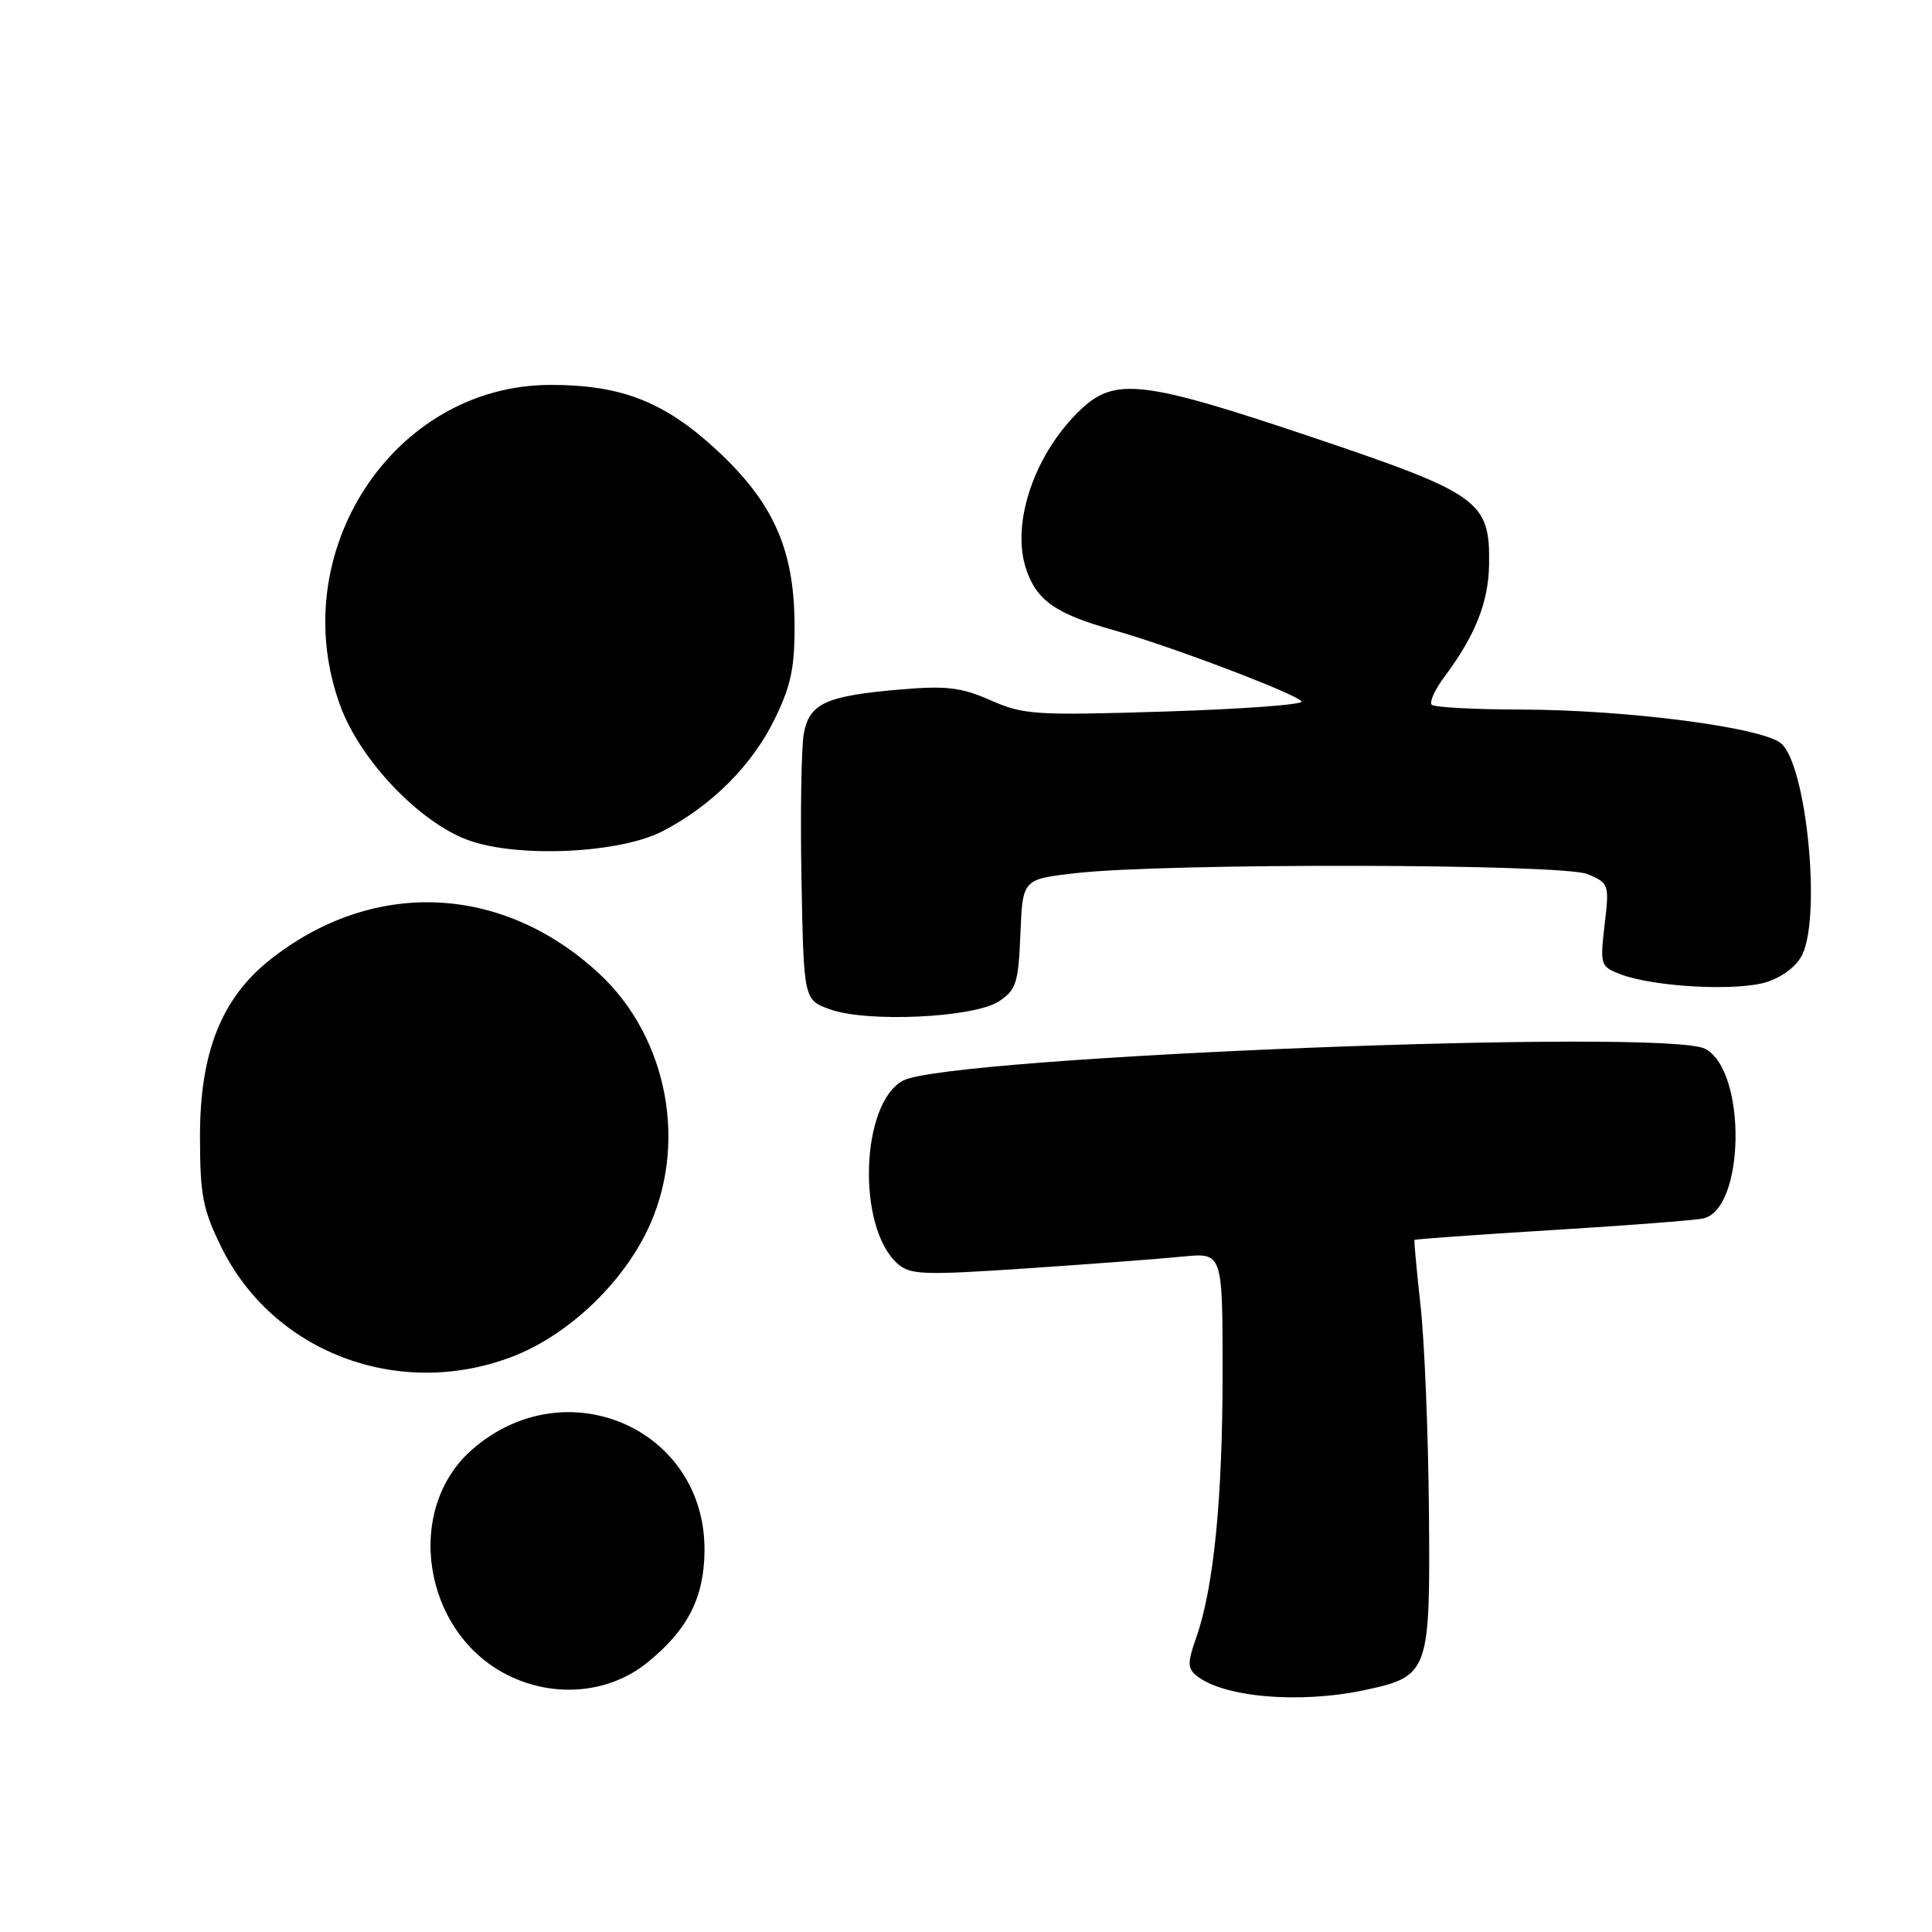 <?xml version="1.0" encoding="UTF-8" standalone="no"?>
<!DOCTYPE svg PUBLIC "-//W3C//DTD SVG 1.1//EN" "http://www.w3.org/Graphics/SVG/1.1/DTD/svg11.dtd" >
<svg xmlns="http://www.w3.org/2000/svg" xmlns:xlink="http://www.w3.org/1999/xlink" version="1.1" viewBox="0 0 256 256">
 <g >
 <path fill="currentColor"
d=" M 180.85 223.94 C 189.36 222.11 189.53 221.64 189.34 200.14 C 189.25 189.89 188.75 177.68 188.23 173.00 C 187.71 168.32 187.35 164.41 187.43 164.30 C 187.50 164.19 195.65 163.61 205.53 163.00 C 215.41 162.40 224.47 161.70 225.65 161.46 C 231.23 160.30 231.48 141.93 225.96 138.98 C 220.81 136.22 125.67 139.99 119.67 143.18 C 114.04 146.18 113.51 162.53 118.88 167.40 C 120.58 168.93 122.19 169.00 136.13 168.06 C 144.58 167.49 153.86 166.79 156.75 166.50 C 162.00 165.98 162.00 165.98 162.00 181.92 C 162.00 198.60 160.82 210.41 158.51 216.98 C 157.35 220.27 157.35 221.04 158.50 222.00 C 162.01 224.91 172.20 225.79 180.85 223.94 Z  M 85.76 220.31 C 91.07 216.02 93.27 211.78 93.35 205.62 C 93.59 189.34 74.98 181.18 62.53 192.10 C 53.50 200.03 56.02 216.25 67.17 221.91 C 73.35 225.05 80.68 224.42 85.76 220.31 Z  M 67.66 179.85 C 74.94 177.13 82.13 170.48 85.71 163.16 C 91.24 151.86 88.55 137.44 79.31 128.93 C 66.47 117.10 49.37 116.41 35.77 127.18 C 29.36 132.26 26.50 139.45 26.50 150.50 C 26.50 158.35 26.86 160.24 29.32 165.24 C 36.15 179.15 52.69 185.45 67.66 179.85 Z  M 132.35 132.69 C 134.65 131.18 134.94 130.28 135.21 123.76 C 135.50 116.50 135.50 116.50 142.50 115.70 C 154.51 114.33 207.09 114.43 210.38 115.83 C 213.20 117.02 213.25 117.19 212.62 122.55 C 212.00 127.87 212.06 128.07 214.74 129.10 C 219.21 130.80 230.32 131.38 234.19 130.10 C 236.28 129.41 238.17 127.92 238.85 126.42 C 241.31 121.03 239.35 101.53 236.05 98.54 C 233.68 96.40 215.64 94.04 201.42 94.02 C 195.32 94.01 190.05 93.72 189.71 93.38 C 189.37 93.03 190.14 91.35 191.43 89.63 C 195.48 84.20 197.23 79.80 197.31 74.82 C 197.44 66.35 196.16 65.43 173.44 57.79 C 151.64 50.46 147.78 49.99 143.31 54.17 C 137.17 59.90 133.93 69.23 135.95 75.35 C 137.34 79.57 139.88 81.35 147.61 83.51 C 155.12 85.62 171.87 91.98 172.47 92.95 C 172.72 93.36 164.61 93.96 154.43 94.28 C 137.21 94.82 135.62 94.72 131.28 92.80 C 127.41 91.09 125.40 90.84 119.44 91.35 C 109.45 92.19 107.24 93.19 106.51 97.20 C 106.18 99.02 106.04 107.70 106.20 116.50 C 106.50 132.50 106.50 132.50 110.00 133.75 C 114.94 135.52 129.05 134.85 132.35 132.69 Z  M 87.80 110.14 C 94.29 106.77 99.64 101.43 102.63 95.32 C 104.82 90.85 105.32 88.47 105.28 82.61 C 105.21 72.72 102.44 66.55 94.94 59.61 C 88.07 53.25 82.34 51.00 72.98 51.00 C 52.09 51.00 37.54 73.32 45.15 93.68 C 47.83 100.84 55.61 108.97 62.03 111.32 C 68.57 113.71 82.08 113.09 87.80 110.14 Z "/>
</g>
</svg>